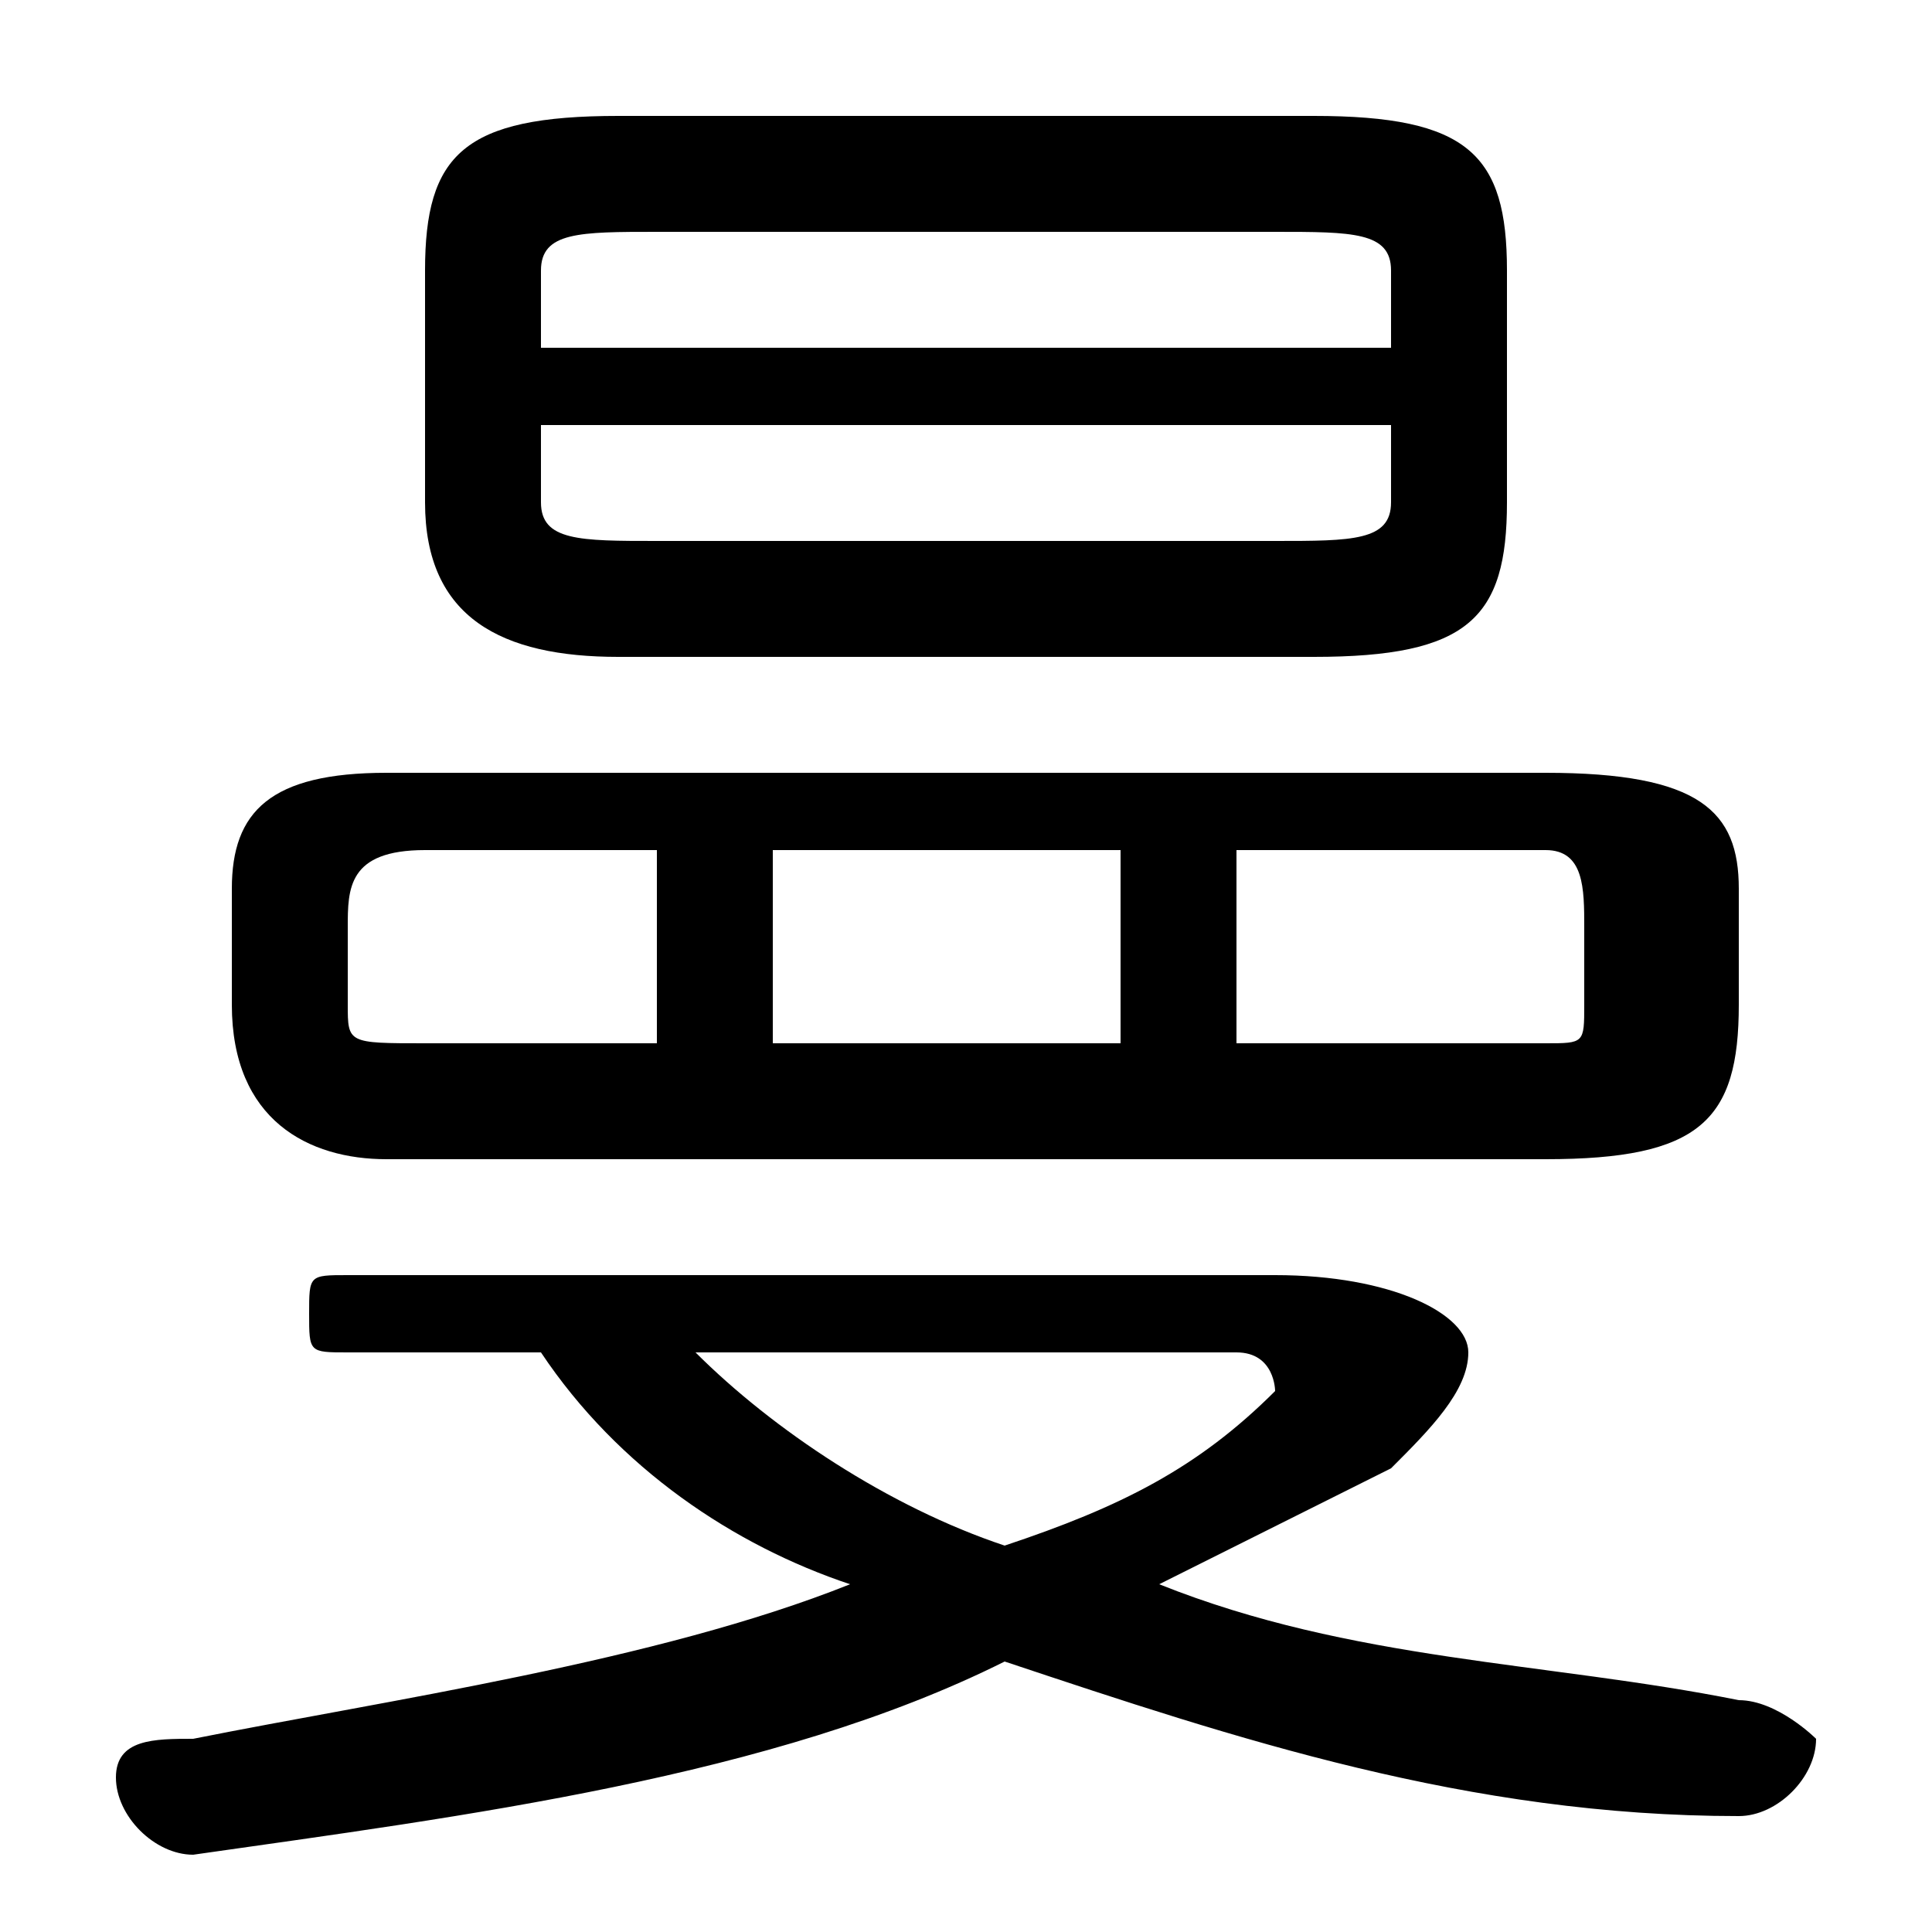 <svg xmlns="http://www.w3.org/2000/svg" viewBox="0 -44.0 50.0 50.0">
    <rect x="0" y="-44.0" width="50.0" height="50.0" fill="#808080" stroke="none"/>
    <g transform="scale(1, -1)">
        <!-- ボディの枠 -->
        <rect x="0" y="-6.0" width="50.0" height="50.0"
            stroke="white" fill="white"/>
        <!-- グリフ座標系の原点 -->
        <circle cx="0" cy="0" r="5" fill="white"/>
        <!-- グリフのアウトライン -->
        <g style="fill:black;stroke:#000000;stroke-width:0;stroke-linecap:round;stroke-linejoin:round;">
        <path d="M 40.0 14.0 C 44.0 14.0 45.0 15.0 45.0 18.0 L 45.0 21.0 C 45.0 23.0 44.0 24.0 40.0 24.0 L 10.0 24.0 C 7.0 24.0 6.0 23.0 6.0 21.0 L 6.0 18.0 C 6.0 15.0 8.0 14.0 10.0 14.0 Z M 32.0 17.0 L 32.0 22.0 L 40.0 22.0 C 41.0 22.0 41.0 21.0 41.0 20.0 L 41.0 18.0 C 41.0 17.0 41.0 17.0 40.0 17.0 Z M 29.0 22.0 L 29.0 17.0 L 20.0 17.0 L 20.0 22.0 Z M 17.0 22.0 L 17.0 17.0 L 11.0 17.0 C 9.0 17.0 9.0 17.0 9.0 18.0 L 9.0 20.0 C 9.0 21.0 9.0 22.0 11.0 22.0 Z M 34.0 27.0 C 38.0 27.0 39.0 28.0 39.0 31.0 L 39.0 37.0 C 39.0 40.0 38.0 41.0 34.0 41.0 L 16.0 41.0 C 12.0 41.0 11.0 40.0 11.0 37.0 L 11.0 31.0 C 11.0 28.0 13.0 27.0 16.0 27.0 Z M 17.0 30.0 C 15.0 30.0 14.0 30.0 14.0 31.0 L 14.0 33.0 L 36.0 33.0 L 36.0 31.0 C 36.0 30.0 35.0 30.0 33.0 30.0 Z M 36.0 35.0 L 14.0 35.0 L 14.0 37.0 C 14.0 38.0 15.0 38.0 17.0 38.0 L 33.0 38.0 C 35.0 38.0 36.0 38.0 36.0 37.0 Z M 14.0 9.0 C 16.0 6.0 19.0 4.0 22.0 3.0 C 17.0 1.0 10.0 -0.0 5.0 -1.0 C 4.0 -1.0 3.0 -1.0 3.0 -2.0 C 3.0 -3.0 4.0 -4.0 5.0 -4.0 C 12.0 -3.0 20.0 -2.0 26.0 1.0 C 32.0 -1.0 38.0 -3.0 45.0 -3.0 C 46.0 -3.0 47.0 -2.0 47.0 -1.0 C 47.0 -1.0 46.0 0.0 45.0 0.0 C 40.0 1.0 35.0 1.0 30.0 3.0 C 32.0 4.0 34.0 5.0 36.0 6.0 C 37.0 7.0 38.0 8.0 38.0 9.0 C 38.0 10.0 36.0 11.0 33.0 11.0 L 9.0 11.0 C 8.0 11.0 8.0 11.0 8.0 10.0 C 8.0 9.0 8.0 9.0 9.0 9.0 Z M 32.0 9.0 C 33.0 9.0 33.0 8.0 33.0 8.0 C 33.0 8.0 33.0 8.0 33.0 8.0 C 31.0 6.0 29.0 5.0 26.0 4.0 C 23.0 5.0 20.0 7.0 18.0 9.0 Z"/>
    </g>
    </g>
</svg>
